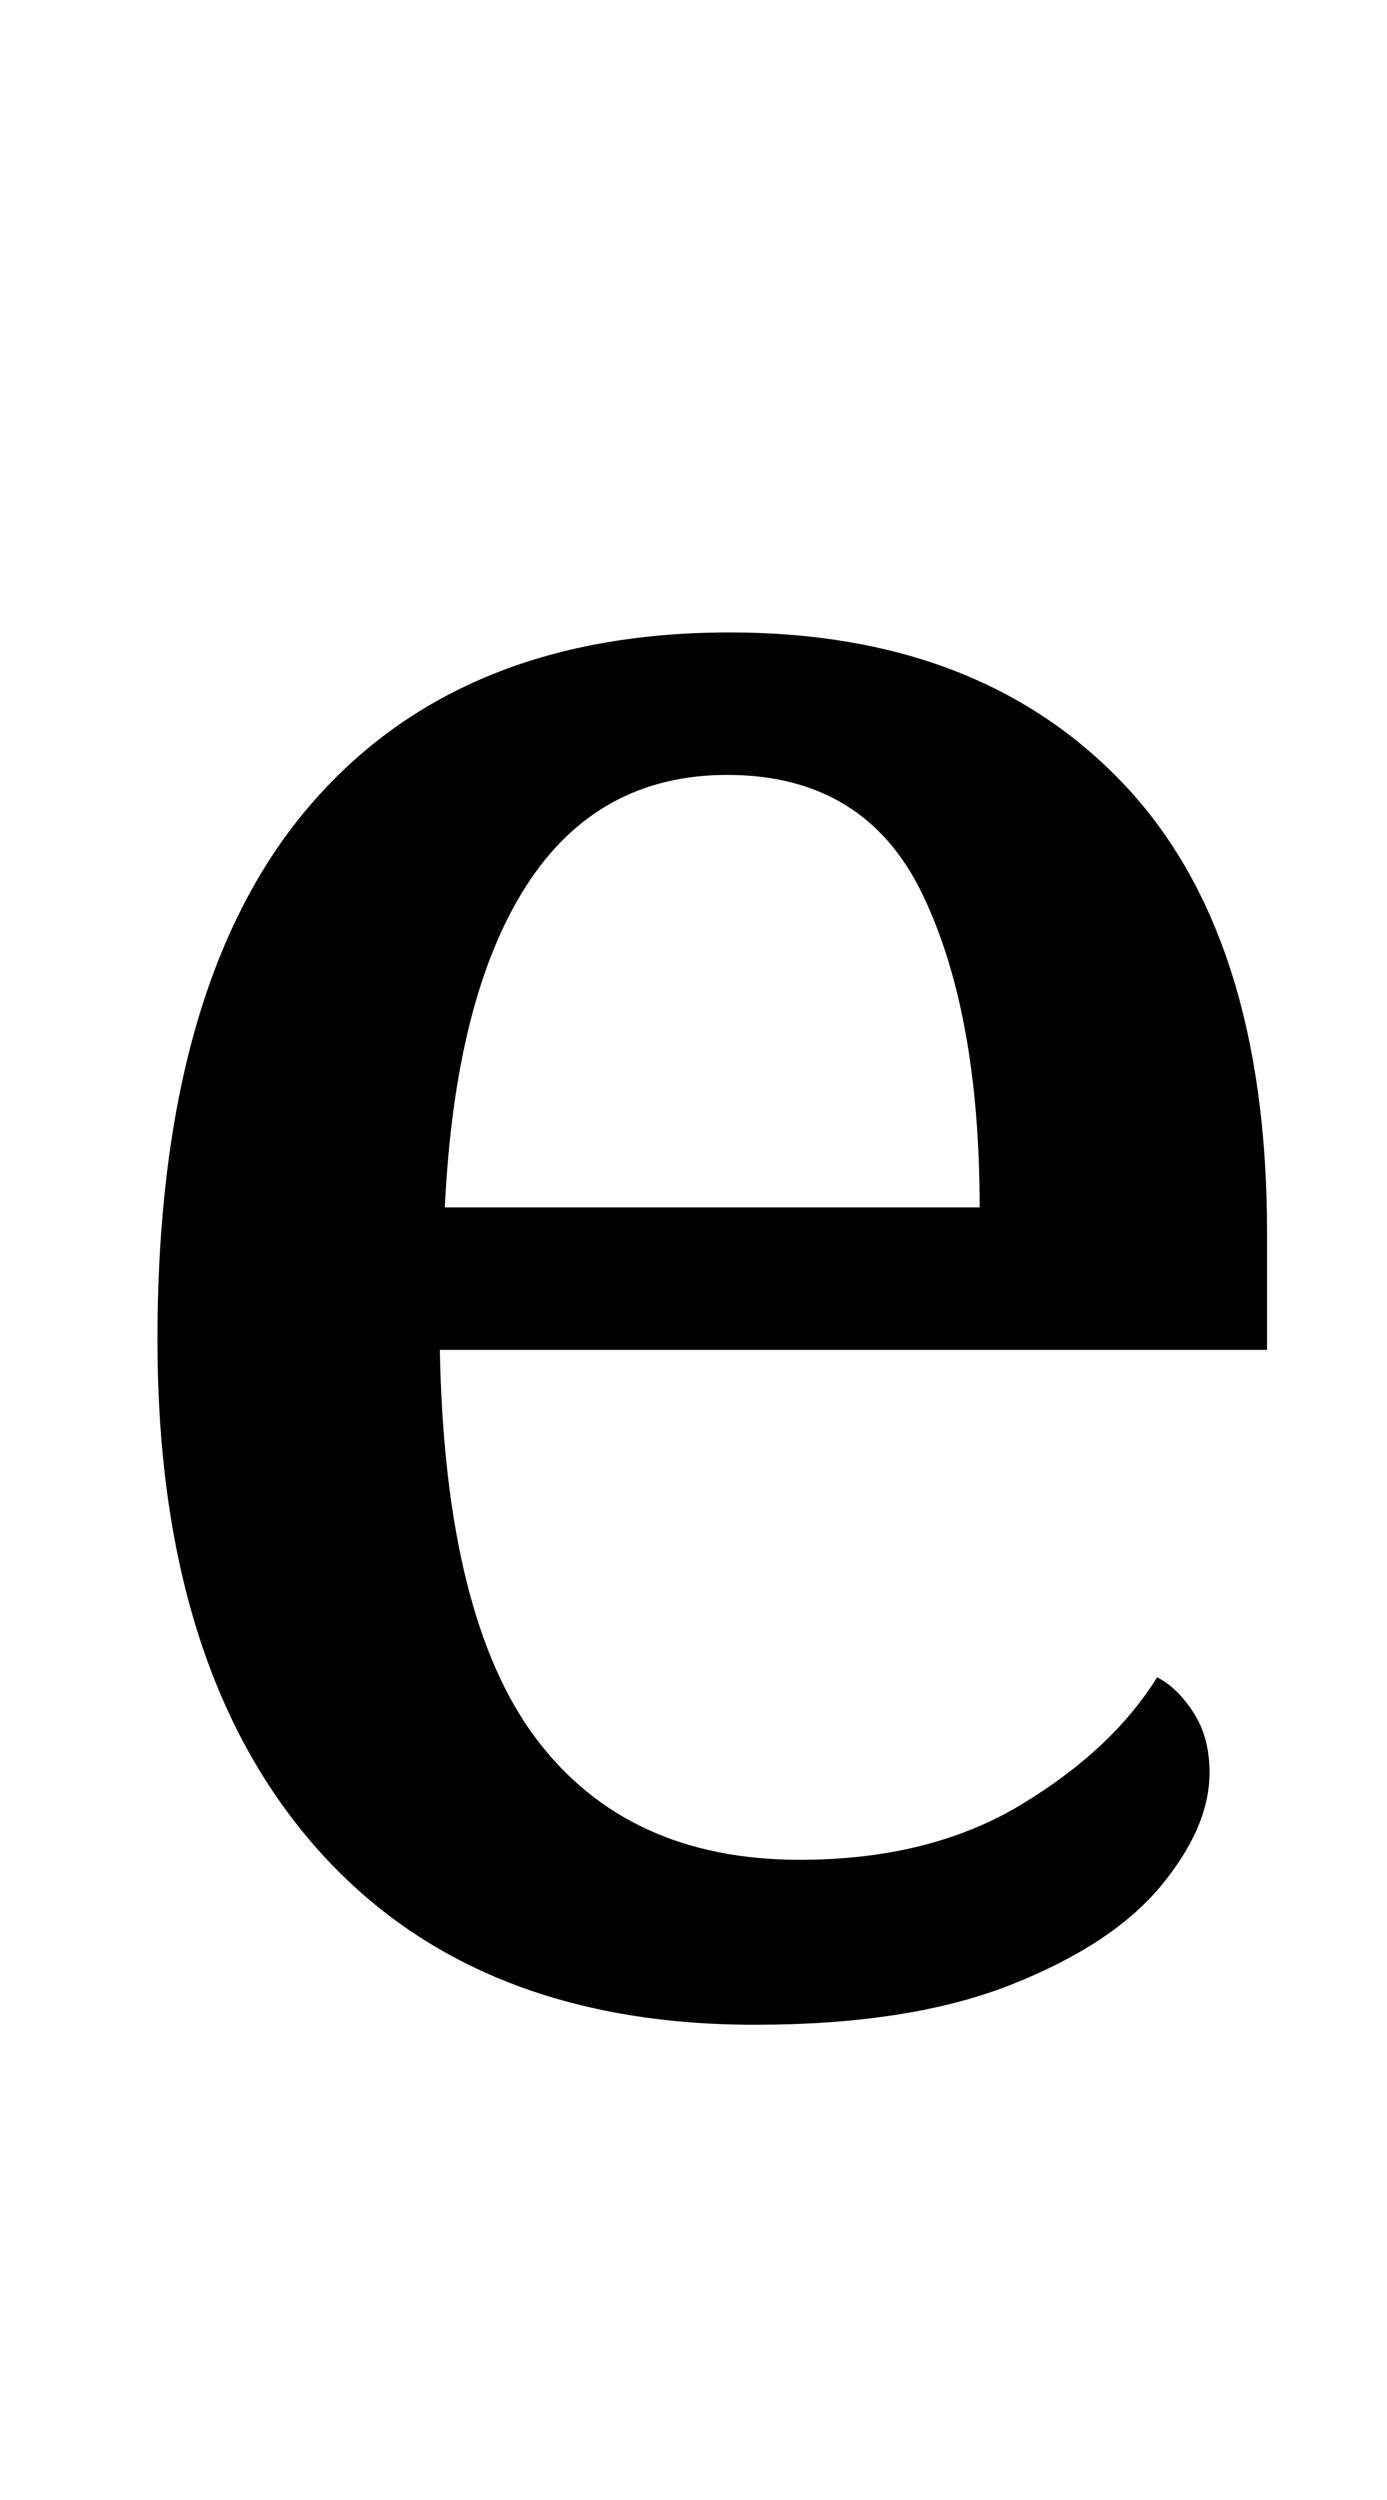 <?xml version="1.0" standalone="no"?>
<!DOCTYPE svg PUBLIC "-//W3C//DTD SVG 1.1//EN" "http://www.w3.org/Graphics/SVG/1.1/DTD/svg11.dtd" >
<svg xmlns="http://www.w3.org/2000/svg" xmlns:xlink="http://www.w3.org/1999/xlink" version="1.1" viewBox="-10 0 555 1000">
   <path fill="currentColor"
d="M292 810q-114 0 -176.5 -72t-62.5 -202q0 -141 59.5 -212t169.5 -71q100 0 157.5 60.5t57.5 179.5v47h-331q2 107 38.5 155.5t105.5 48.5q52 0 88.5 -22t54.5 -51q8 4 14.5 14t6.5 24q0 22 -19.5 45.5t-60 39.5t-102.5 16zM382 483q0 -78 -23 -125.5t-78 -47.5
q-52 0 -80.5 44.5t-32.5 128.5h214z" />
</svg>
